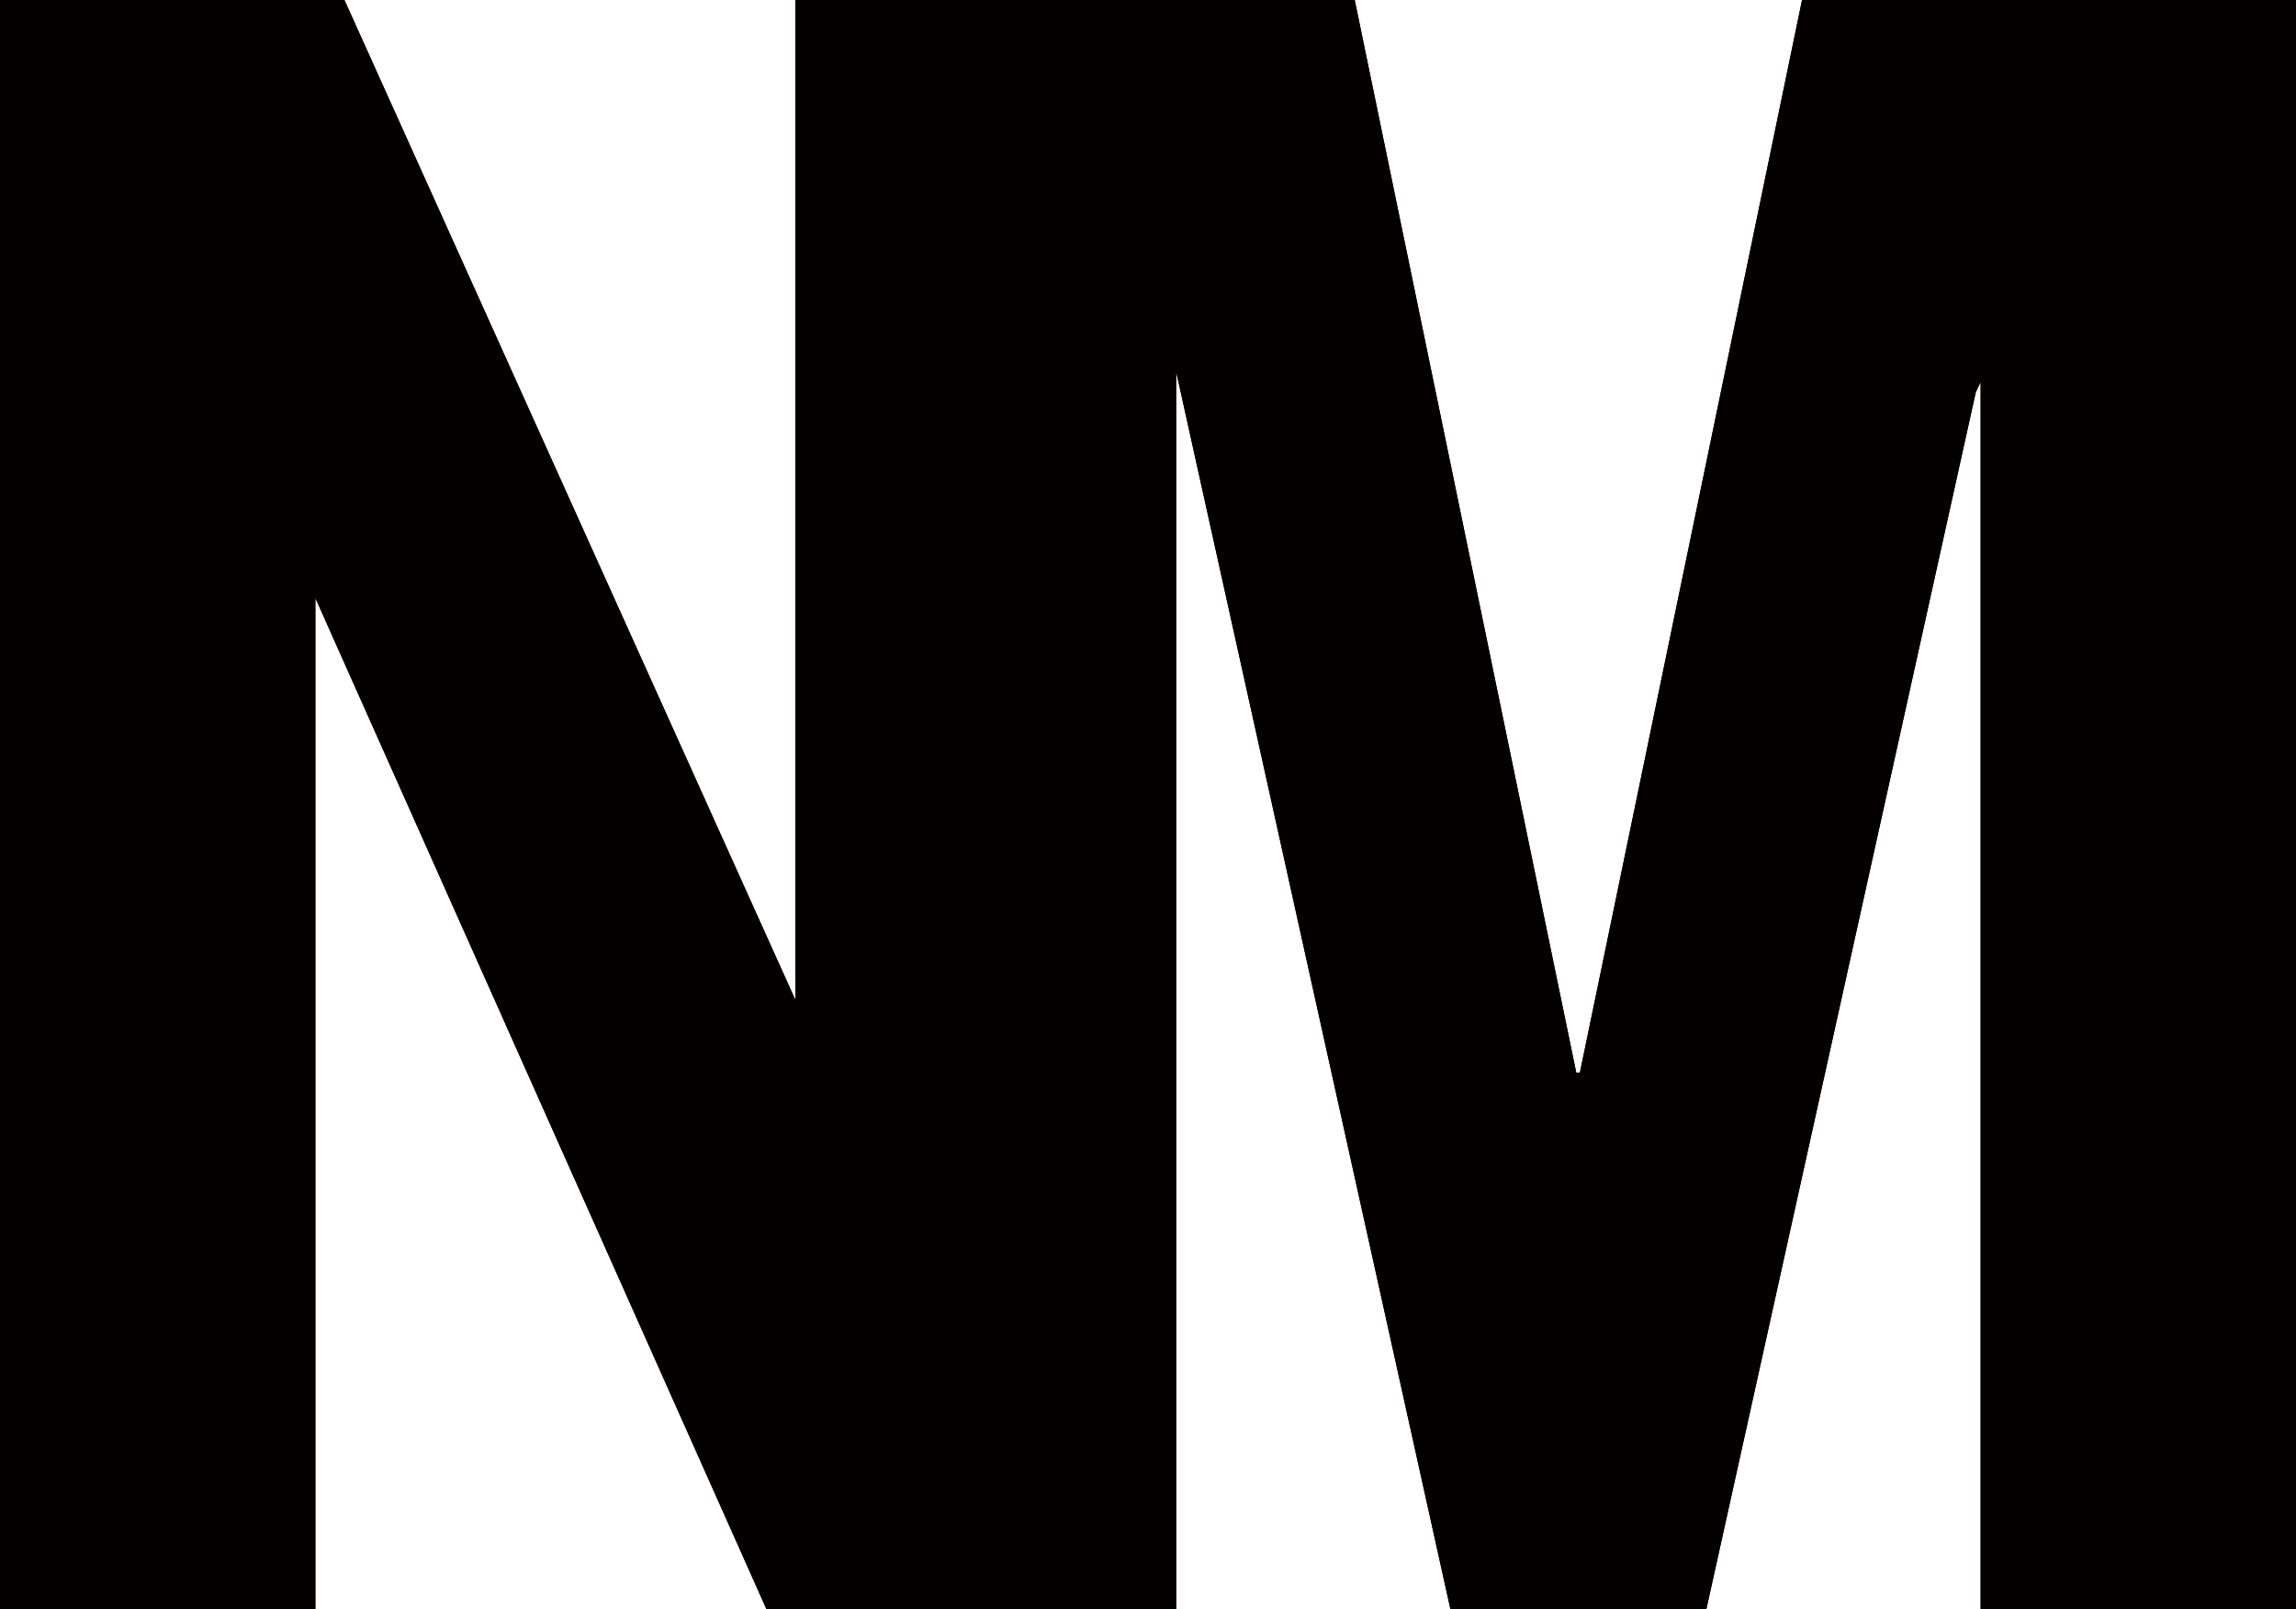 <?xml version="1.0" encoding="utf-8"?>
<!-- Generator: Adobe Illustrator 25.2.3, SVG Export Plug-In . SVG Version: 6.00 Build 0)  -->
<svg version="1.1" id="레이어_1" xmlns="http://www.w3.org/2000/svg" xmlns:xlink="http://www.w3.org/1999/xlink" x="0px"
	 y="0px" viewBox="0 0 37.93 26.58" style="enable-background:new 0 0 37.93 26.58;" xml:space="preserve">
<style type="text/css">
	.st0{fill:#040000;}
</style>
<g>
	<g>
		<g>
			<g>
				<g>
					<g>
						<polygon class="st0" points="29.77,0 26.1,17.72 26.04,17.72 22.38,0 13.14,0 13.14,16.52 5.69,0 0,0 0,26.58 5.21,26.58 
							5.21,9.88 12.66,26.58 19.43,26.58 19.43,6.14 23.96,26.58 28.16,26.58 28.19,26.58 32.64,6.48 32.72,6.31 32.72,26.58 
							37.93,26.58 37.93,0 						"/>
					</g>
				</g>
			</g>
		</g>
		<g>
			<g>
				<g>
					<g>
						<polygon class="st0" points="29.77,0 26.1,17.72 26.04,17.72 22.38,0 13.14,0 13.14,16.52 5.69,0 0,0 0,26.58 5.21,26.58 
							5.21,9.88 12.66,26.58 19.43,26.58 19.43,6.14 23.96,26.58 28.16,26.58 28.19,26.58 32.64,6.48 32.72,6.31 32.72,26.58 
							37.93,26.58 37.93,0 						"/>
					</g>
				</g>
			</g>
		</g>
	</g>
</g>
</svg>
